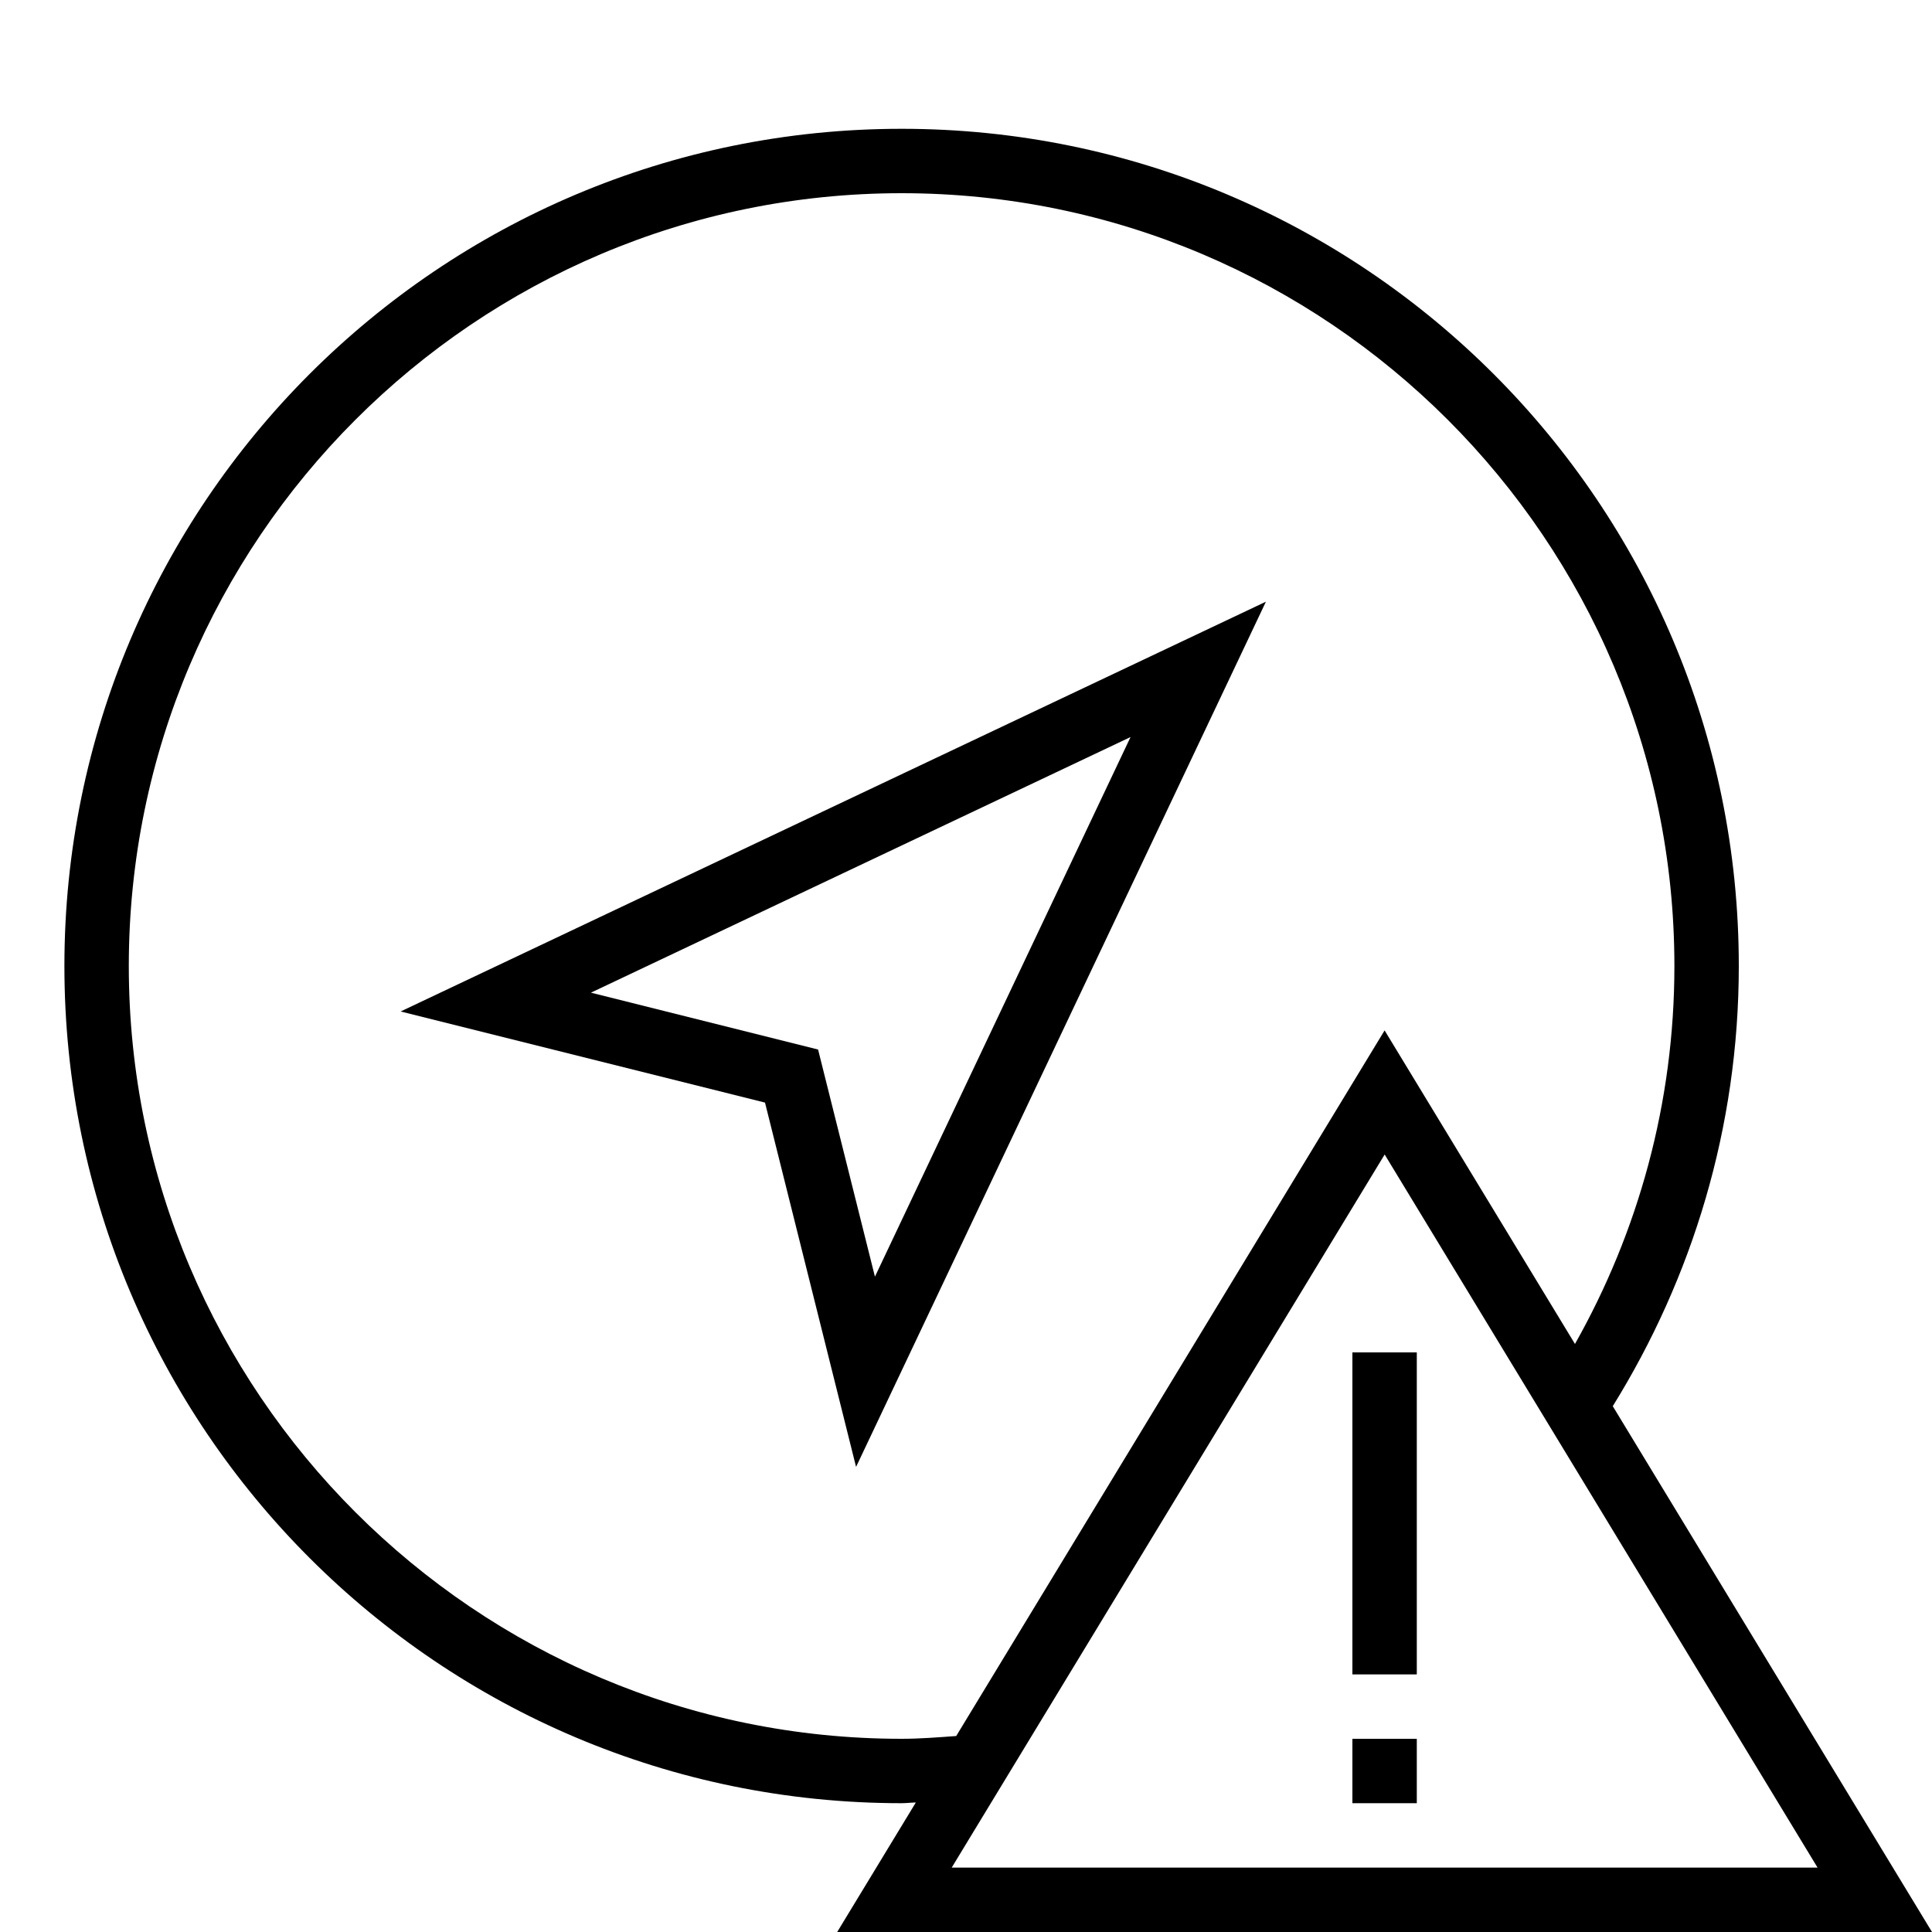<?xml version="1.0" encoding="iso-8859-1"?>
<!DOCTYPE svg PUBLIC "-//W3C//DTD SVG 1.1//EN" "http://www.w3.org/Graphics/SVG/1.1/DTD/svg11.dtd">
<svg version="1.1" xmlns="http://www.w3.org/2000/svg" xmlns:xlink="http://www.w3.org/1999/xlink" x="0px" y="0px" width="30" height="30" viewBox="0 0 30 30" xml:space="preserve">
    <g transform="translate(-150 -320)">
        <g xmlns="http://www.w3.org/2000/svg" xmlns:xlink="http://www.w3.org/1999/xlink" id="compass-point-error-7">
		<path d="M177,335c0-7.18-5.82-13-13-13s-13,5.82-13,13s5.82,13,13,13c0.074,0,0.146-0.01,0.221-0.011L163,350h17l-4.957-8.165    C176.275,339.848,177,337.511,177,335z M164,347c-6.617,0-12-5.383-12-12s5.383-12,12-12s12,5.383,12,12    c0,2.132-0.564,4.132-1.544,5.869L171.5,336l-6.652,10.957C164.566,346.977,164.286,347,164,347z M178.223,349h-13.445    l6.723-11.073L178.223,349z"/>
		<path d="M161.879,337.121l1.414,5.657l6.364-13.435l-13.436,6.363L161.879,337.121z M163.586,339.824l-0.883-3.527l-3.527-0.883    l8.379-3.969L163.586,339.824z"/>
		<rect x="171" y="341" width="1" height="5"/>
		<rect x="171" y="347" width="1" height="1"/>
	</g>
	
    </g>
</svg>
